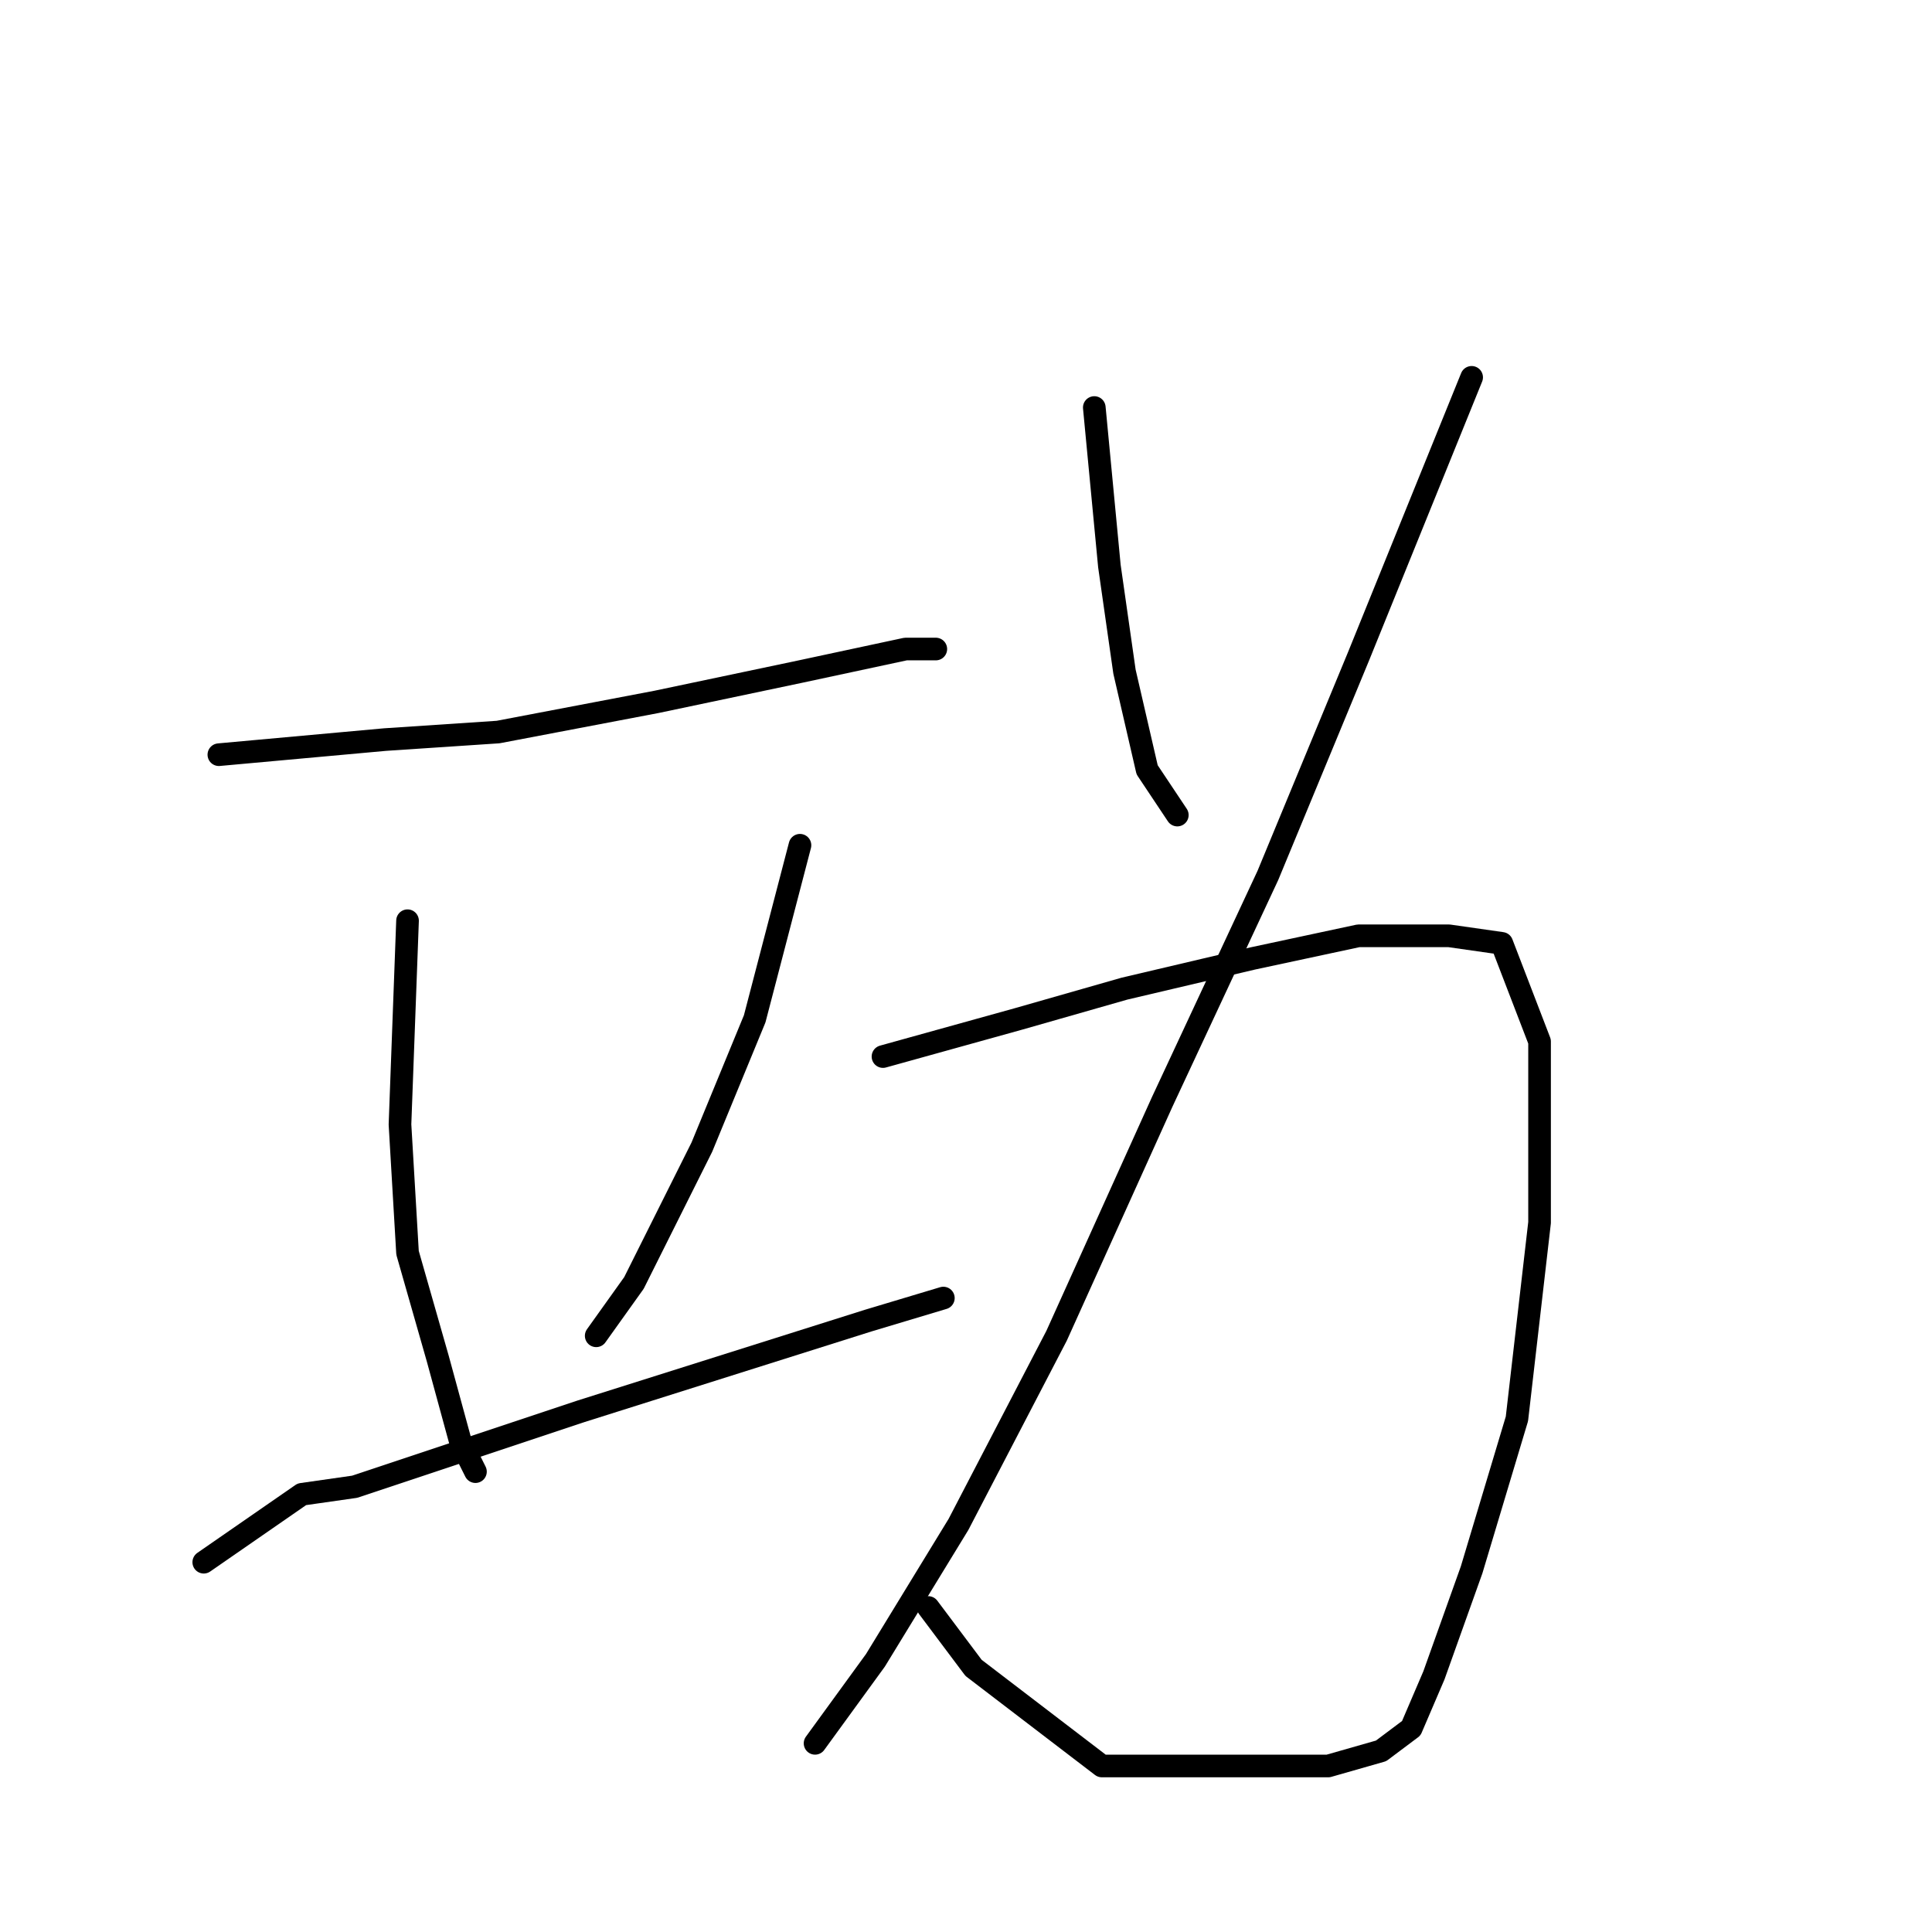 <?xml version="1.0" standalone="no"?>
    <svg width="256" height="256" xmlns="http://www.w3.org/2000/svg" version="1.1">
    <polyline stroke="black" stroke-width="3" stroke-linecap="round" fill="transparent" stroke-linejoin="round" points="29 100 51 98 66 97 87 93 106 89 120 86 124 86 124 86 " />
        <polyline stroke="black" stroke-width="3" stroke-linecap="round" fill="transparent" stroke-linejoin="round" points="54 122 53 149 54 166 58 180 61 191 63 195 63 195 " />
        <polyline stroke="black" stroke-width="3" stroke-linecap="round" fill="transparent" stroke-linejoin="round" points="106 112 100 135 93 152 84 170 79 177 79 177 " />
        <polyline stroke="black" stroke-width="3" stroke-linecap="round" fill="transparent" stroke-linejoin="round" points="27 207 40 198 47 197 59 193 77 187 96 181 115 175 125 172 125 172 " />
        <polyline stroke="black" stroke-width="3" stroke-linecap="round" fill="transparent" stroke-linejoin="round" points="145 54 147 75 149 89 152 102 156 108 156 108 " />
        <polyline stroke="black" stroke-width="3" stroke-linecap="round" fill="transparent" stroke-linejoin="round" points="195 50 180 87 168 116 154 146 140 177 127 202 116 220 108 231 108 231 " />
        <polyline stroke="black" stroke-width="3" stroke-linecap="round" fill="transparent" stroke-linejoin="round" points="117 140 135 135 149 131 166 127 180 124 192 124 199 125 204 138 204 162 201 188 195 208 190 222 187 229 183 232 176 234 163 234 146 234 129 221 123 213 123 213 " />
        </svg>